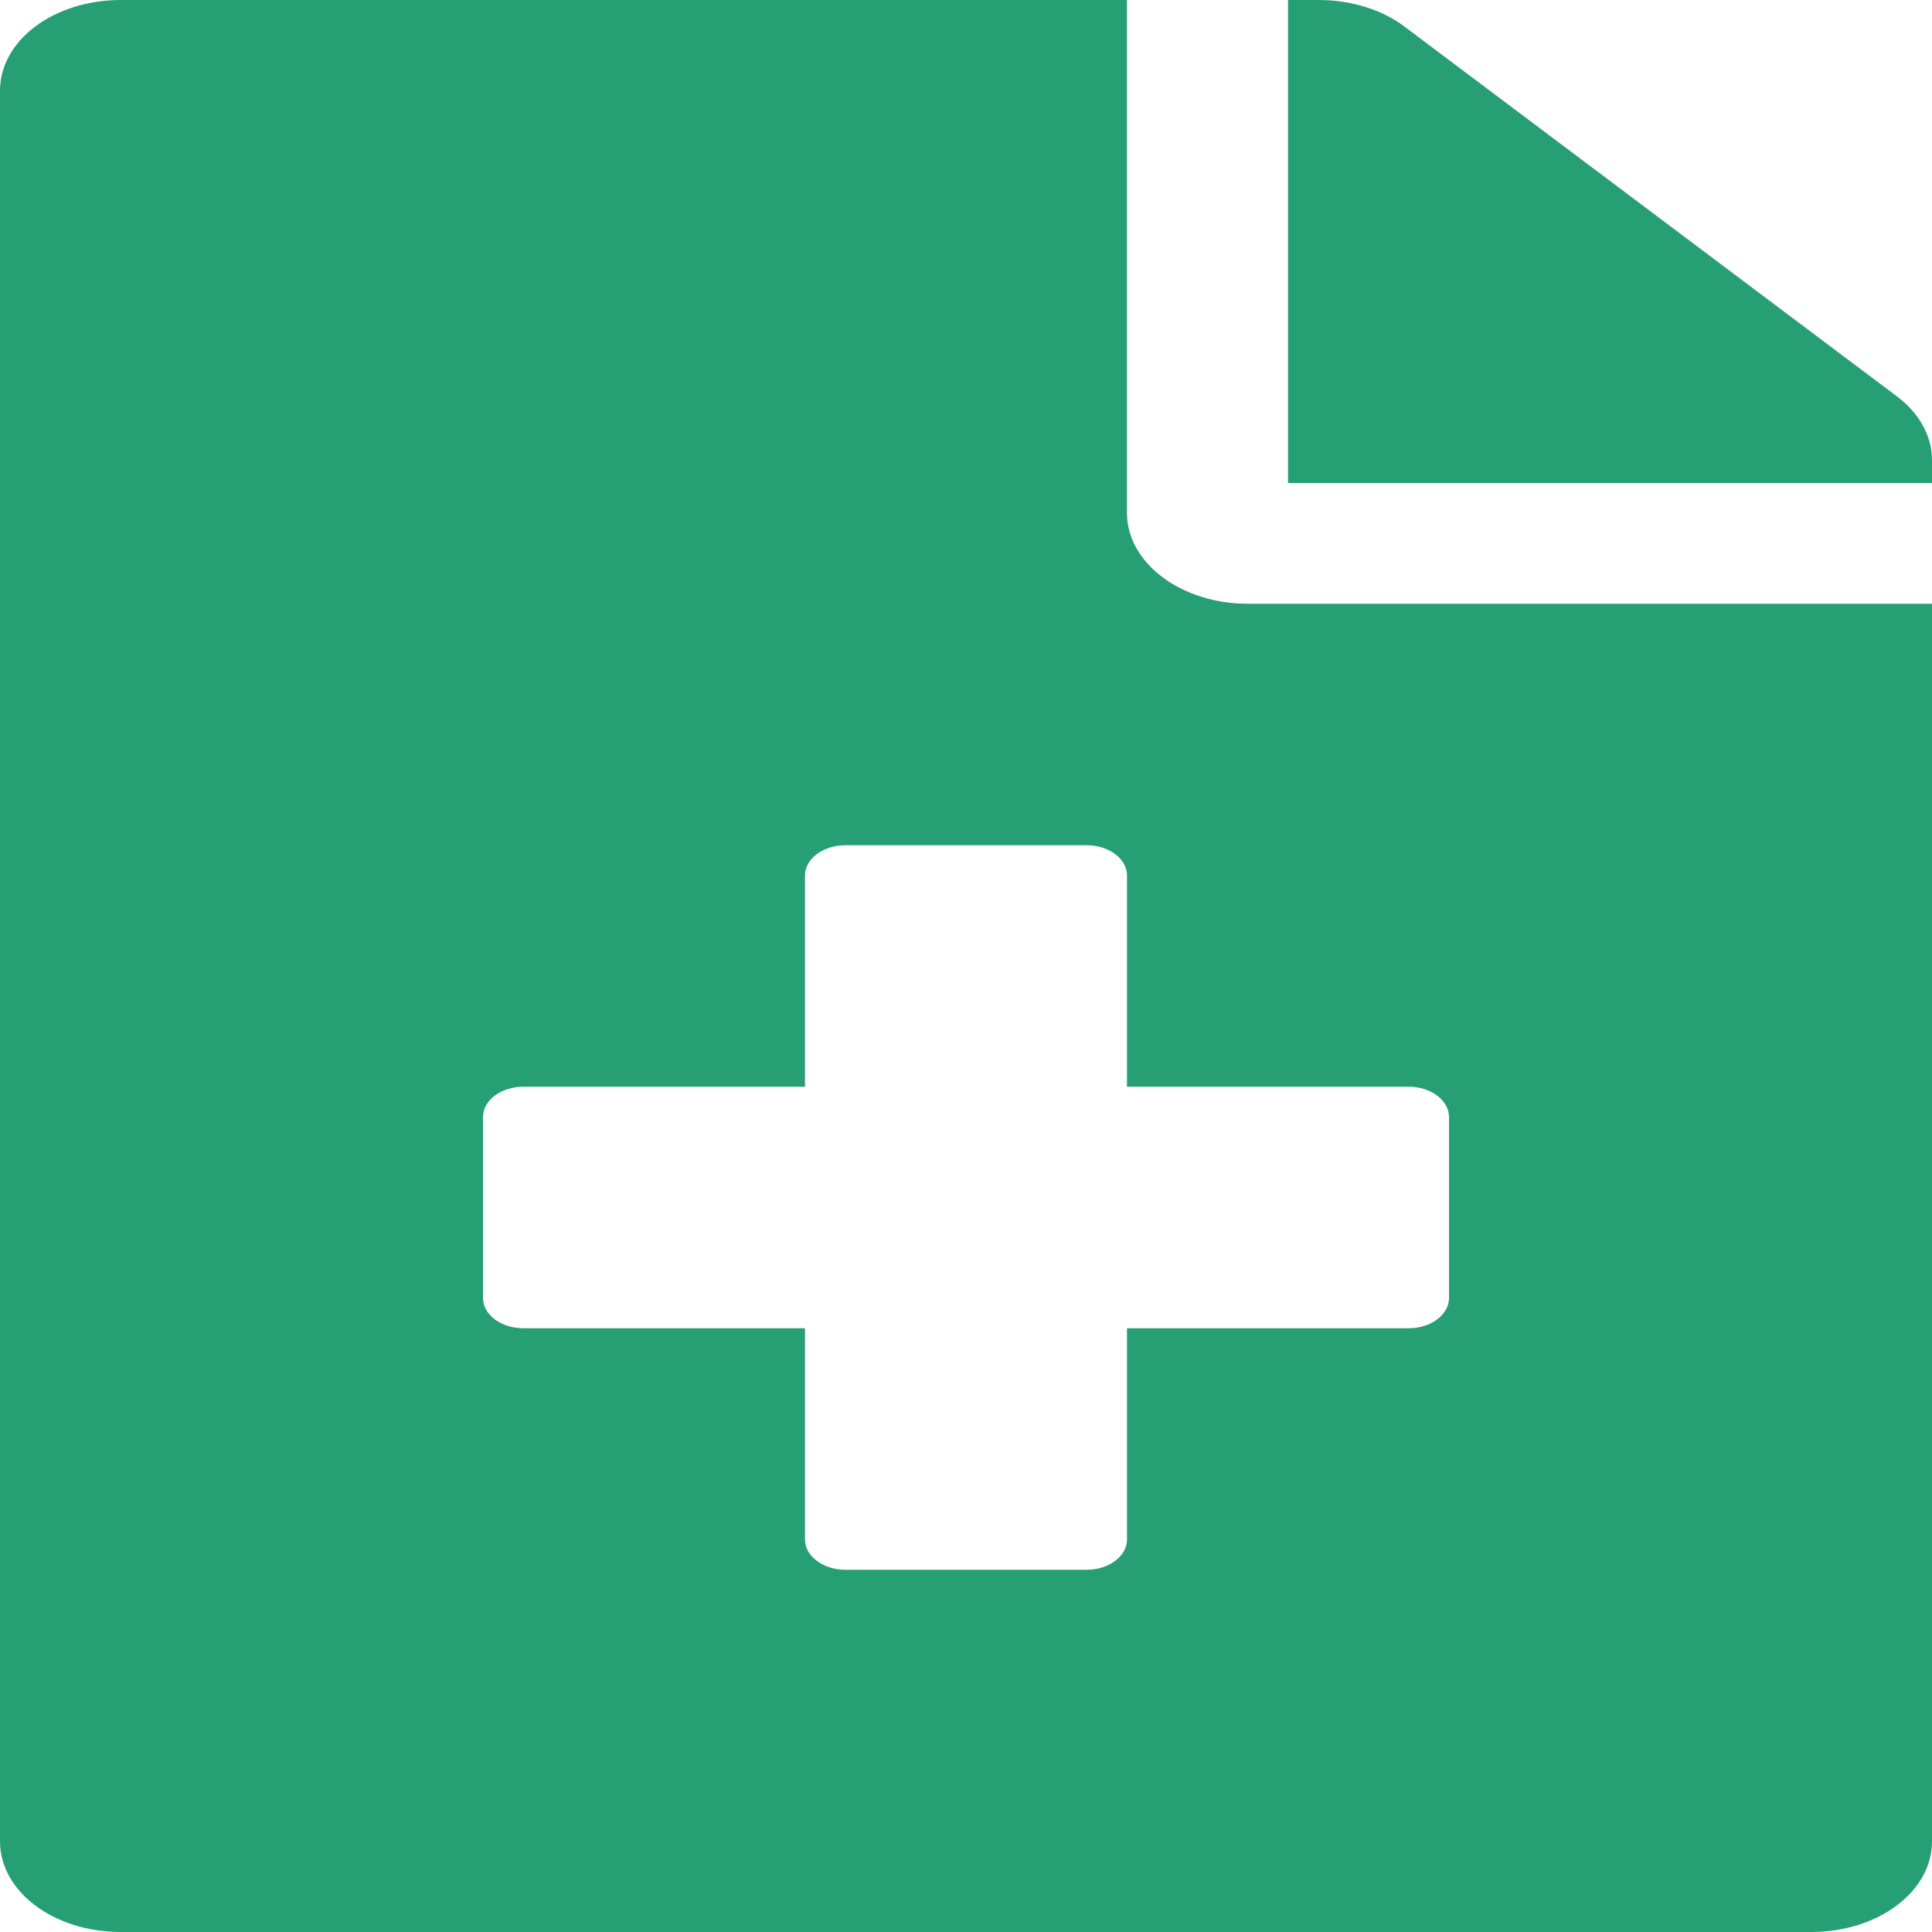 <svg width="24" height="24" viewBox="0 0 24 24" fill="none" xmlns="http://www.w3.org/2000/svg">
<g clip-path="url(#clip0_5133_14852)">
<path d="M23.562 4.922L17.444 0.328C17.163 0.117 16.781 0 16.381 0H16V6H24V5.714C24 5.419 23.844 5.133 23.562 4.922ZM14 6.375V0H1.5C0.669 0 0 0.502 0 1.125V22.875C0 23.498 0.669 24 1.5 24H22.5C23.331 24 24 23.498 24 22.875V7.5H15.5C14.675 7.5 14 6.994 14 6.375ZM18 13.875V16.125C18 16.331 17.775 16.5 17.5 16.5H14V19.125C14 19.331 13.775 19.5 13.5 19.5H10.5C10.225 19.5 10 19.331 10 19.125V16.5H6.5C6.225 16.5 6 16.331 6 16.125V13.875C6 13.669 6.225 13.5 6.5 13.5H10V10.875C10 10.669 10.225 10.5 10.5 10.5H13.5C13.775 10.5 14 10.669 14 10.875V13.5H17.5C17.775 13.5 18 13.669 18 13.875Z" fill="#279F75"/>
</g>
<defs>
<clipPath id="clip0_5133_14852">
<rect width="24" height="24" fill="white"/>
</clipPath>
</defs>
</svg>
